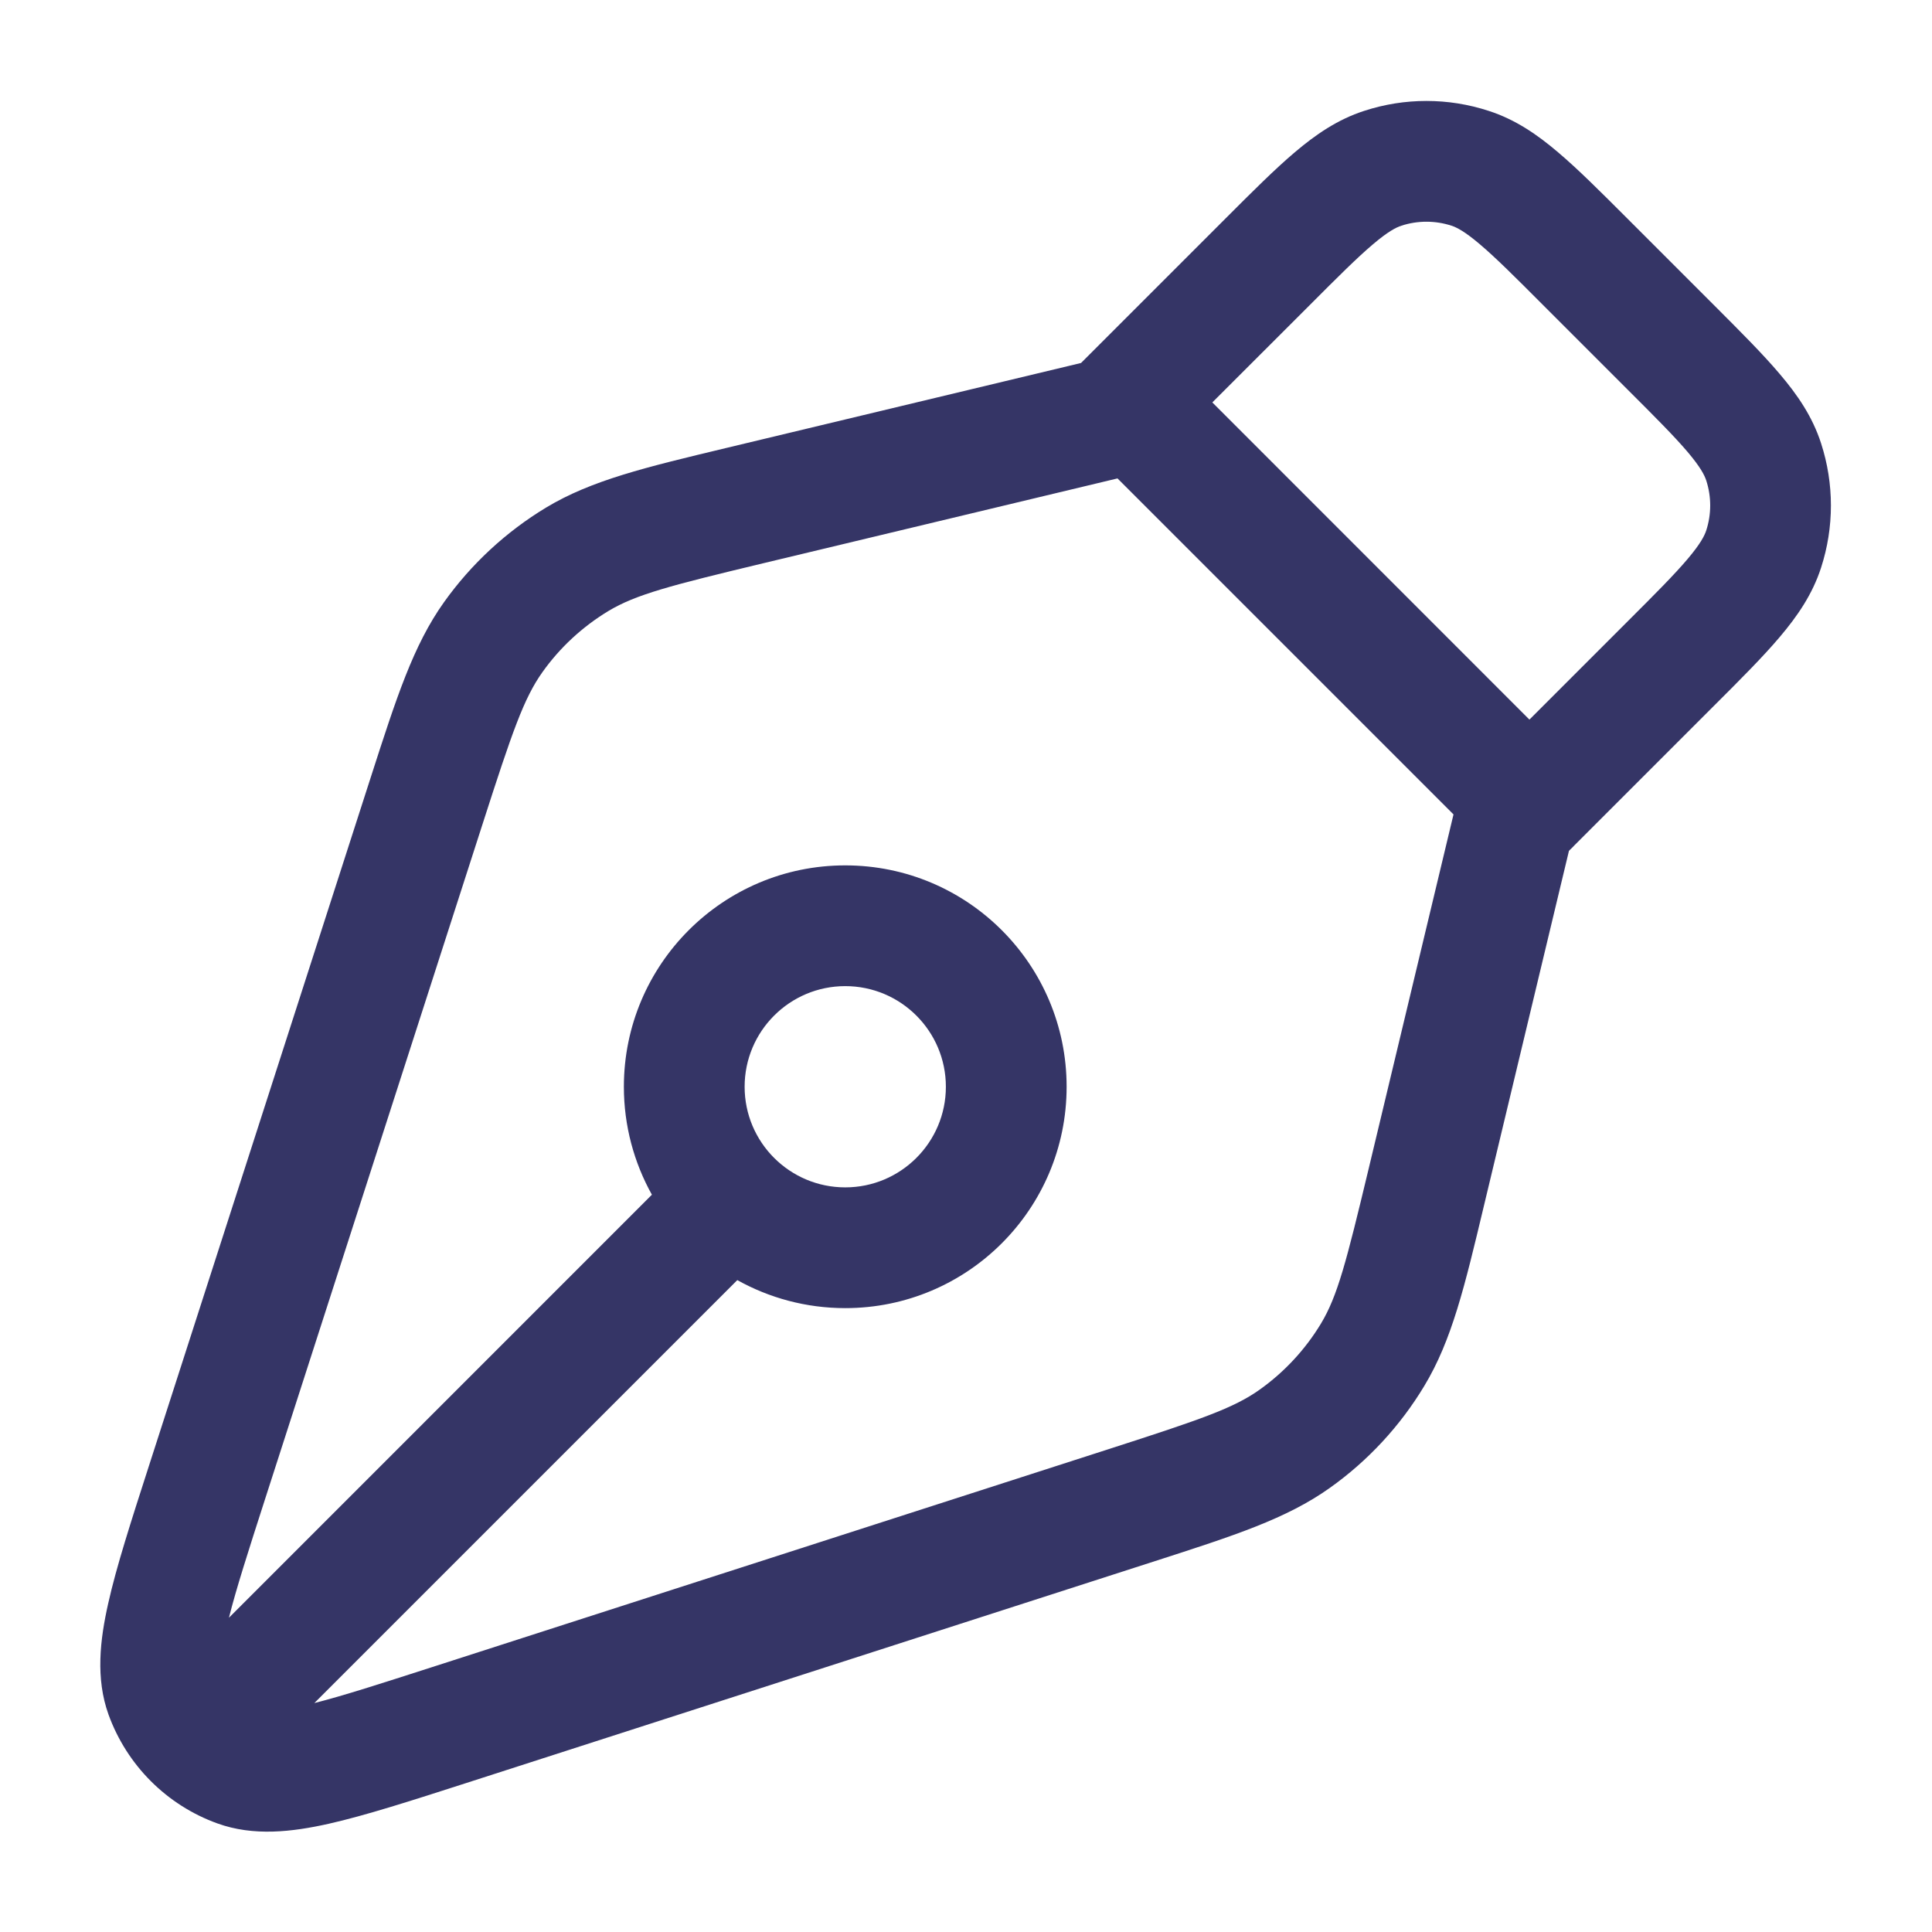 <svg width="24" height="24" viewBox="0 0 24 24" fill="none" xmlns="http://www.w3.org/2000/svg">
<path fill-rule="evenodd" clip-rule="evenodd" d="M19.505 10.554L19.49 10.57L18.433 14.982C18.194 15.984 18.035 16.65 17.694 17.215C17.394 17.714 16.994 18.146 16.52 18.483C15.982 18.866 15.331 19.076 14.35 19.392L5.79 22.15C5.101 22.372 4.534 22.554 4.081 22.656C3.629 22.757 3.151 22.814 2.7 22.651C2.071 22.424 1.576 21.928 1.348 21.299C1.186 20.849 1.242 20.371 1.344 19.919C1.445 19.465 1.628 18.899 1.85 18.21L4.608 9.649C4.924 8.669 5.133 8.017 5.516 7.48C5.854 7.006 6.286 6.606 6.784 6.305C7.349 5.965 8.015 5.806 9.017 5.566L13.429 4.509L15.23 2.708C15.559 2.379 15.837 2.101 16.084 1.892C16.343 1.672 16.616 1.484 16.947 1.377C17.449 1.213 17.99 1.213 18.492 1.377C18.824 1.484 19.097 1.672 19.355 1.892C19.602 2.101 19.88 2.379 20.209 2.708L21.291 3.79C21.62 4.119 21.898 4.397 22.107 4.644C22.327 4.902 22.515 5.175 22.622 5.507C22.785 6.009 22.785 6.55 22.622 7.052C22.515 7.383 22.327 7.656 22.107 7.915C21.898 8.162 21.62 8.44 21.291 8.768L19.554 10.505C19.547 10.514 19.538 10.522 19.53 10.53C19.522 10.539 19.514 10.546 19.505 10.554ZM17.411 2.803C17.611 2.738 17.828 2.738 18.029 2.803C18.097 2.825 18.197 2.876 18.384 3.035C18.579 3.2 18.814 3.434 19.169 3.79L20.209 4.83C20.565 5.185 20.799 5.42 20.964 5.614C21.123 5.802 21.174 5.902 21.196 5.97C21.261 6.171 21.261 6.387 21.196 6.588C21.174 6.656 21.123 6.756 20.964 6.944C20.799 7.139 20.565 7.374 20.209 7.729L18.999 8.939L15.06 4.999L16.27 3.79C16.625 3.434 16.86 3.2 17.055 3.035C17.242 2.876 17.342 2.825 17.411 2.803ZM13.882 5.943L9.485 6.996C8.321 7.275 7.9 7.385 7.558 7.59C7.236 7.785 6.956 8.043 6.738 8.35C6.507 8.675 6.365 9.086 5.998 10.226L3.289 18.634C3.083 19.274 2.934 19.737 2.844 20.096L8.098 14.841C7.877 14.444 7.75 13.987 7.75 13.5C7.75 11.981 8.981 10.75 10.5 10.75C12.019 10.75 13.25 11.981 13.25 13.5C13.25 15.019 12.019 16.25 10.5 16.25C10.013 16.25 9.556 16.123 9.159 15.902L3.905 21.156C4.264 21.065 4.726 20.916 5.366 20.71L13.774 18.001C14.913 17.634 15.325 17.493 15.649 17.262C15.956 17.043 16.215 16.764 16.41 16.441C16.615 16.1 16.724 15.679 17.003 14.514L18.056 10.117L13.882 5.943ZM9.25 13.5C9.25 12.81 9.81 12.25 10.5 12.25C11.19 12.25 11.75 12.81 11.75 13.5C11.75 14.19 11.19 14.75 10.5 14.75C9.81 14.75 9.25 14.19 9.25 13.5Z" fill="#353566"/>
</svg>
